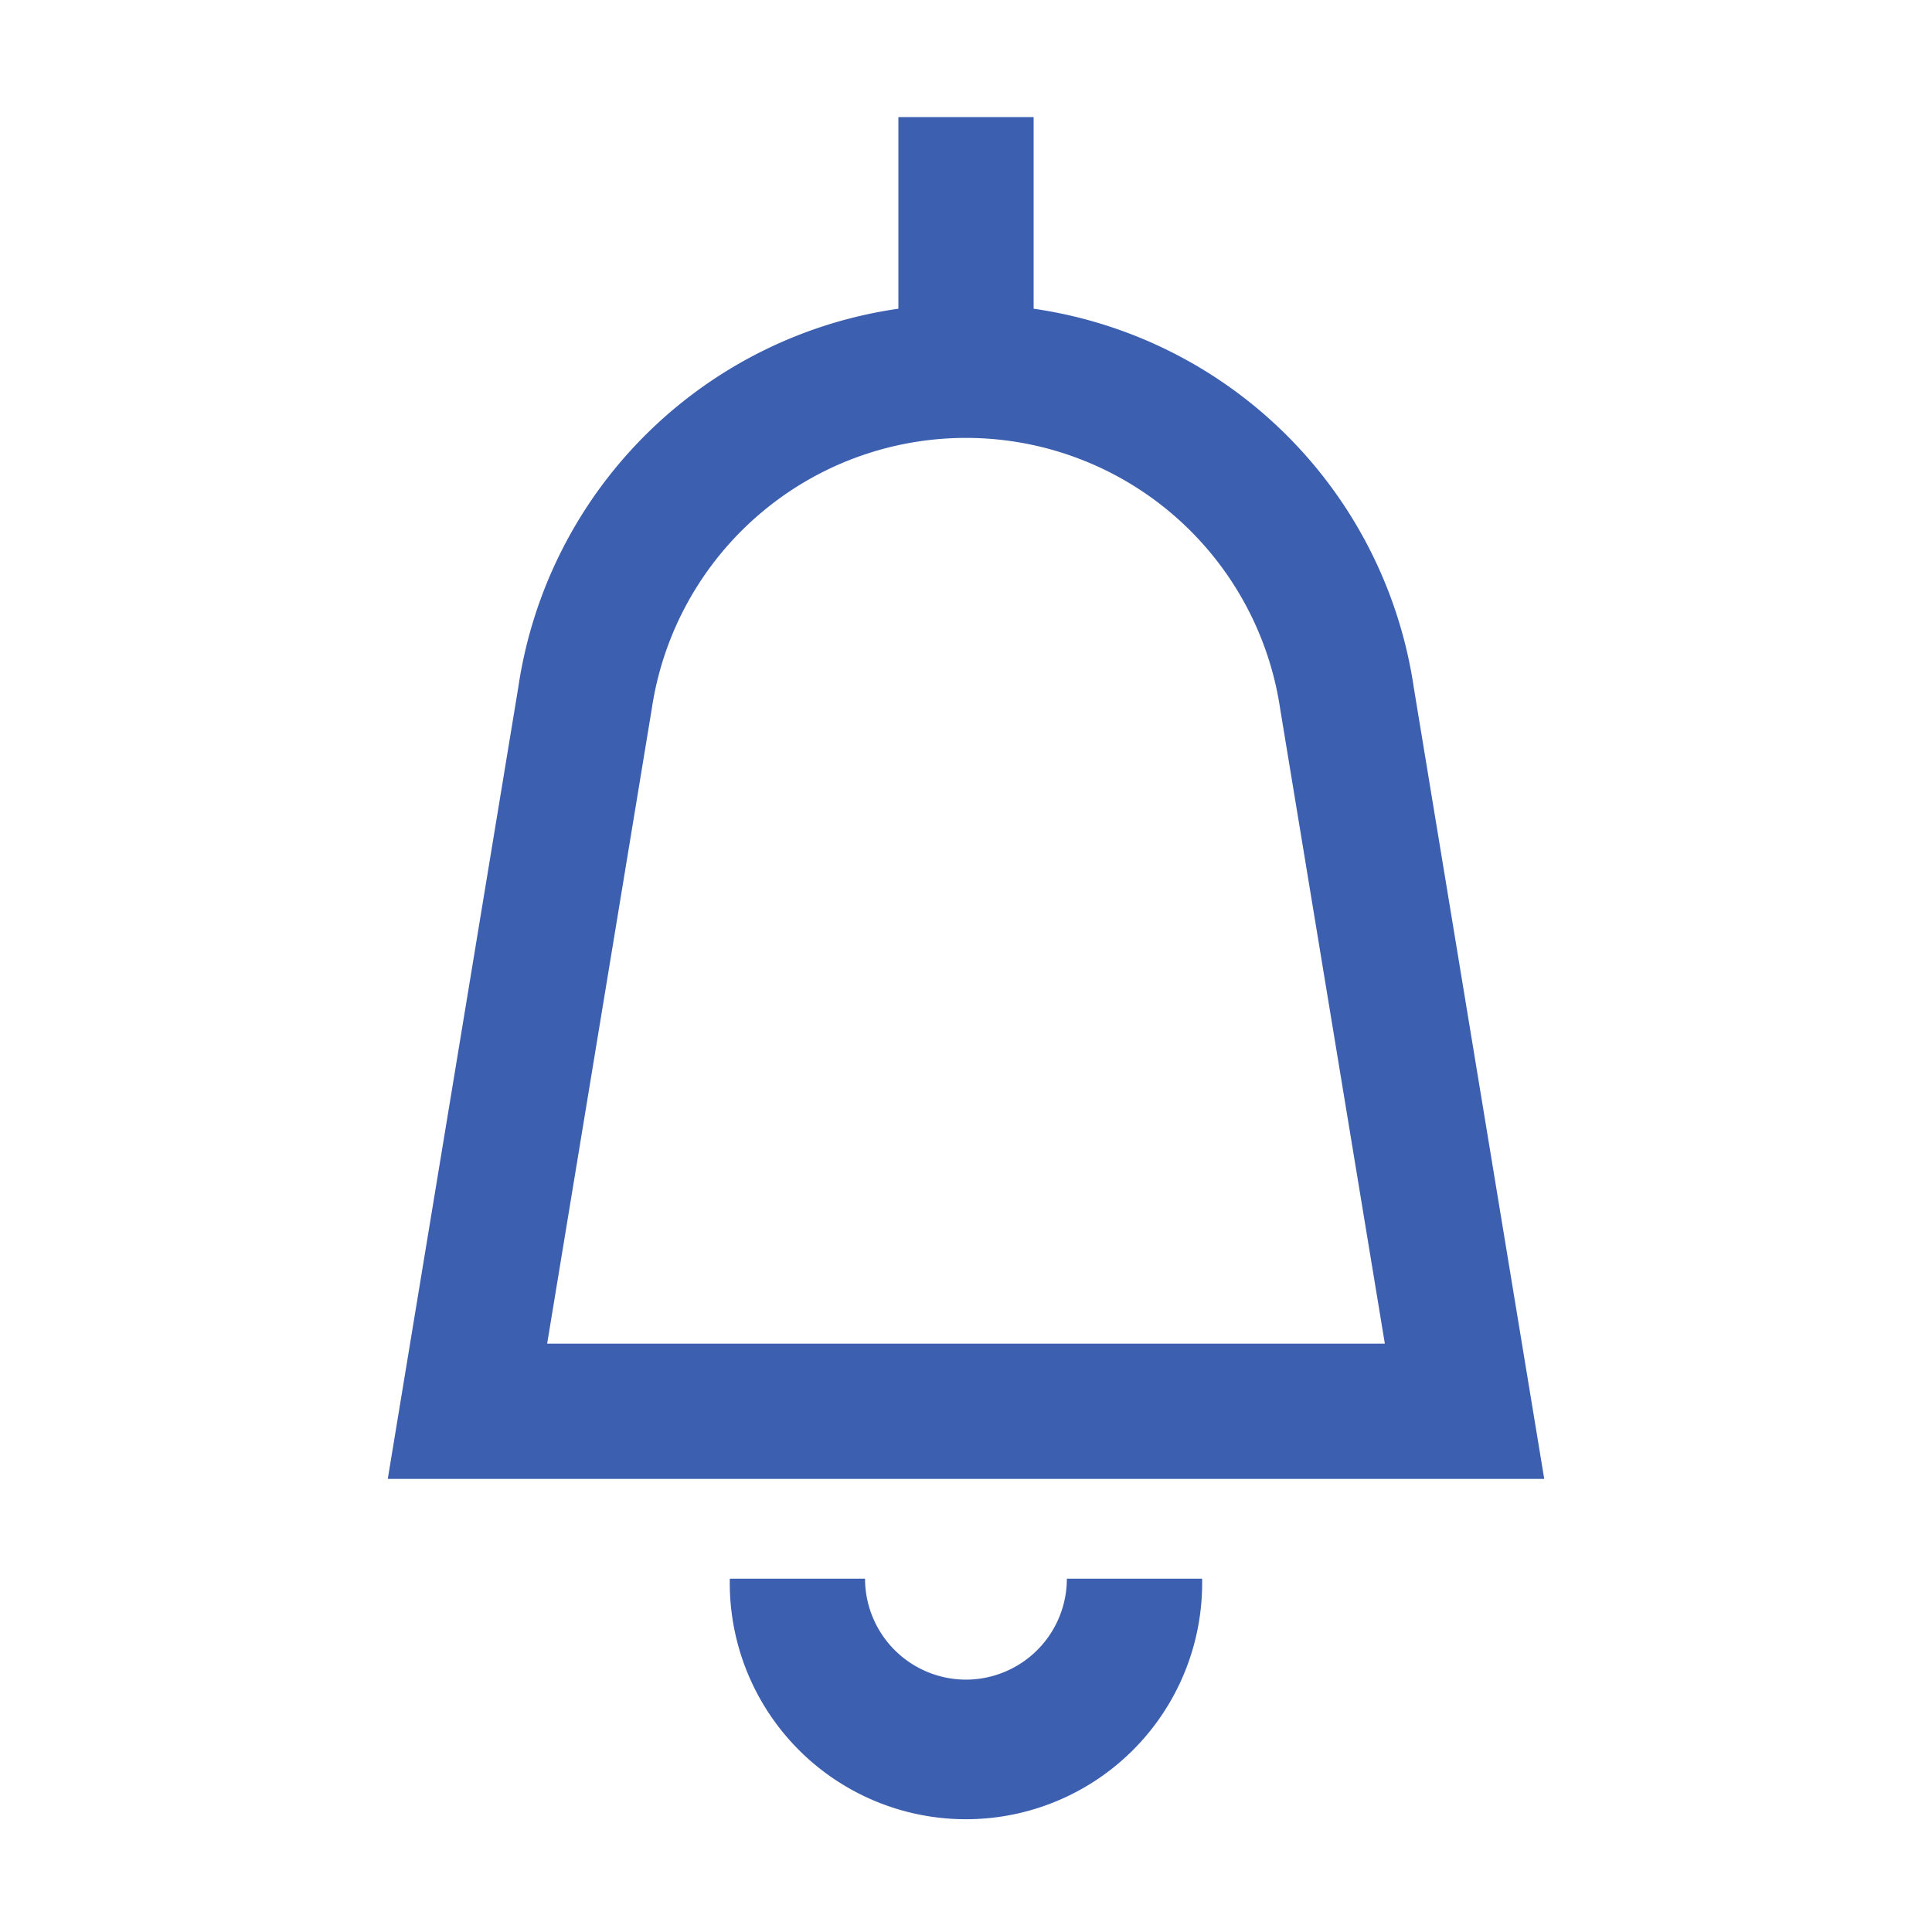 <svg id="Layer_1" data-name="Layer 1" xmlns="http://www.w3.org/2000/svg" viewBox="0 0 24 24"><defs><style>.cls-1{fill:#3c5faf;}</style></defs><title>icon-notifications copy</title><path class="cls-1" d="M12,20.865a1.255,1.255,0,0,1-1.254-1.254h-1.68a2.934,2.934,0,1,0,5.867,0h-1.68A1.255,1.255,0,0,1,12,20.865Z"/><path class="cls-1" d="M17.563,8.544A5.579,5.579,0,0,0,12.84,3.835v-2.38H11.16v2.38A5.573,5.573,0,0,0,6.439,8.534l-1.622,9.837H19.183ZM6.797,16.691,8.098,8.796a3.946,3.946,0,0,1,7.805.011l1.3,7.884Z"/></svg>
